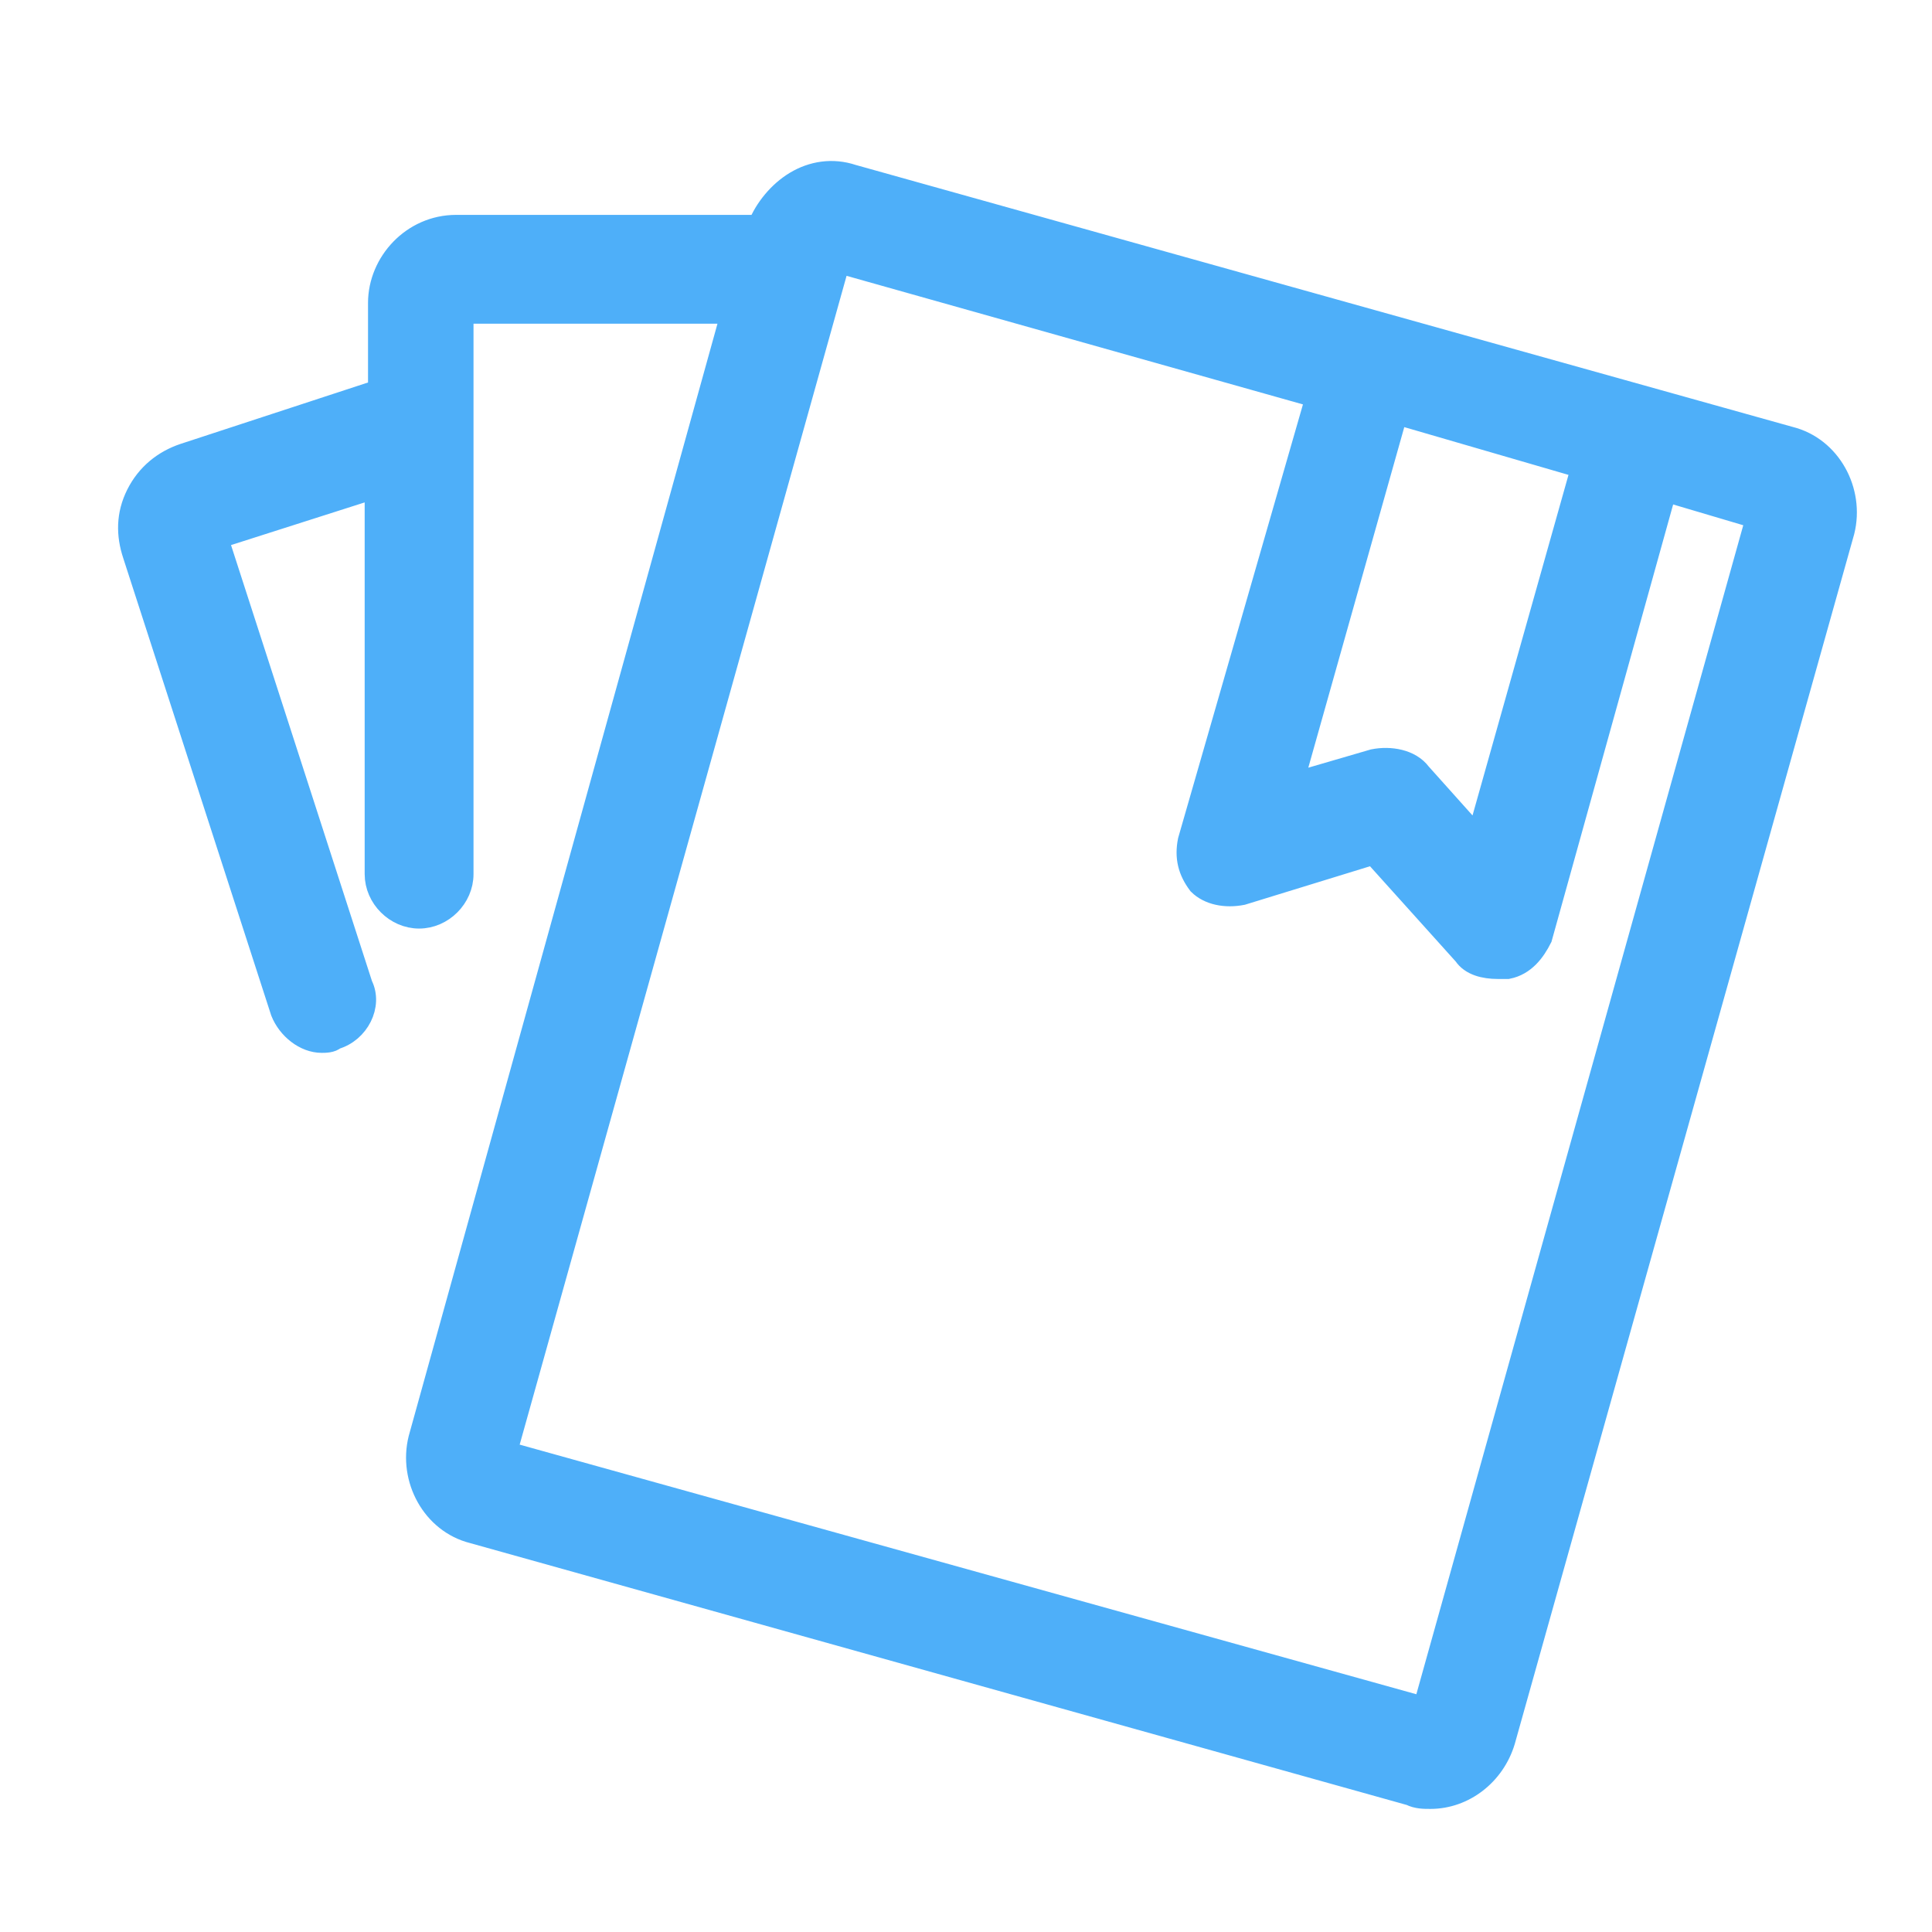 <?xml version="1.0" encoding="UTF-8"?>
<svg xmlns:xlink="http://www.w3.org/1999/xlink" width="45px" height="45px" viewBox="0 0 45 45" version="1.1" xmlns="http://www.w3.org/2000/svg">
    <!-- Generator: Sketch 49.2 (51160) - http://www.bohemiancoding.com/sketch -->
    <title>iocn_bottom_tj_hover</title>
    <desc>Created with Sketch.</desc>
    <defs></defs>
    <g id="Page-1" stroke="none" stroke-width="1" fill="none" fill-rule="evenodd">
        <g id="Wap_特集详情" transform="translate(-189, -17642)" fill="#4EAFF9" stroke="#4EAFF9" stroke-width="0.5">
            <g id="Bottom_菜单" transform="translate(-2, 17624)">
                <g id="position" transform="translate(0, 1)">
                    <g id="iocn_bottom_tj_hover" transform="translate(191, 17)">
                        <path d="M41.693,10.186 L19.858,4.081 C19.388,3.925 18.919,4.003 18.527,4.238 C18.136,4.473 17.823,4.864 17.666,5.255 L10.623,5.255 C9.605,5.255 8.822,6.116 8.822,7.056 L8.822,9.09 L4.283,10.577 C3.814,10.734 3.422,11.047 3.187,11.517 C2.953,11.986 2.953,12.456 3.109,12.925 L6.553,23.569 C6.709,23.961 7.1,24.273 7.492,24.273 C7.57,24.273 7.727,24.273 7.805,24.195 C8.353,24.039 8.666,23.413 8.431,22.943 L5.066,12.534 L8.744,11.36 L8.744,20.36 C8.744,20.908 9.214,21.378 9.762,21.378 C10.309,21.378 10.779,20.908 10.779,20.36 L10.779,7.29 L17.04,7.29 L9.762,33.509 C9.527,34.448 10.075,35.465 11.014,35.7 L32.85,41.805 C33.006,41.883 33.163,41.883 33.319,41.883 C34.102,41.883 34.806,41.335 35.041,40.553 L42.946,12.377 C43.181,11.438 42.633,10.421 41.693,10.186 Z M36.841,10.89 L34.415,19.499 L33.084,18.012 C32.85,17.699 32.38,17.621 31.989,17.699 L30.11,18.247 L32.536,9.638 L36.841,10.89 Z M33.163,39.77 L11.796,33.822 L19.545,6.116 L30.658,9.247 L27.684,19.578 C27.606,19.969 27.684,20.282 27.919,20.595 C28.154,20.83 28.545,20.908 28.936,20.83 L31.989,19.891 L34.102,22.239 C34.258,22.474 34.571,22.552 34.885,22.552 L35.119,22.552 C35.511,22.474 35.745,22.16 35.902,21.847 L38.798,11.438 L40.911,12.064 L33.163,39.77 Z" id="Fill-1"></path>
                    </g>
                </g>
            </g>
        </g>
    </g>
</svg>